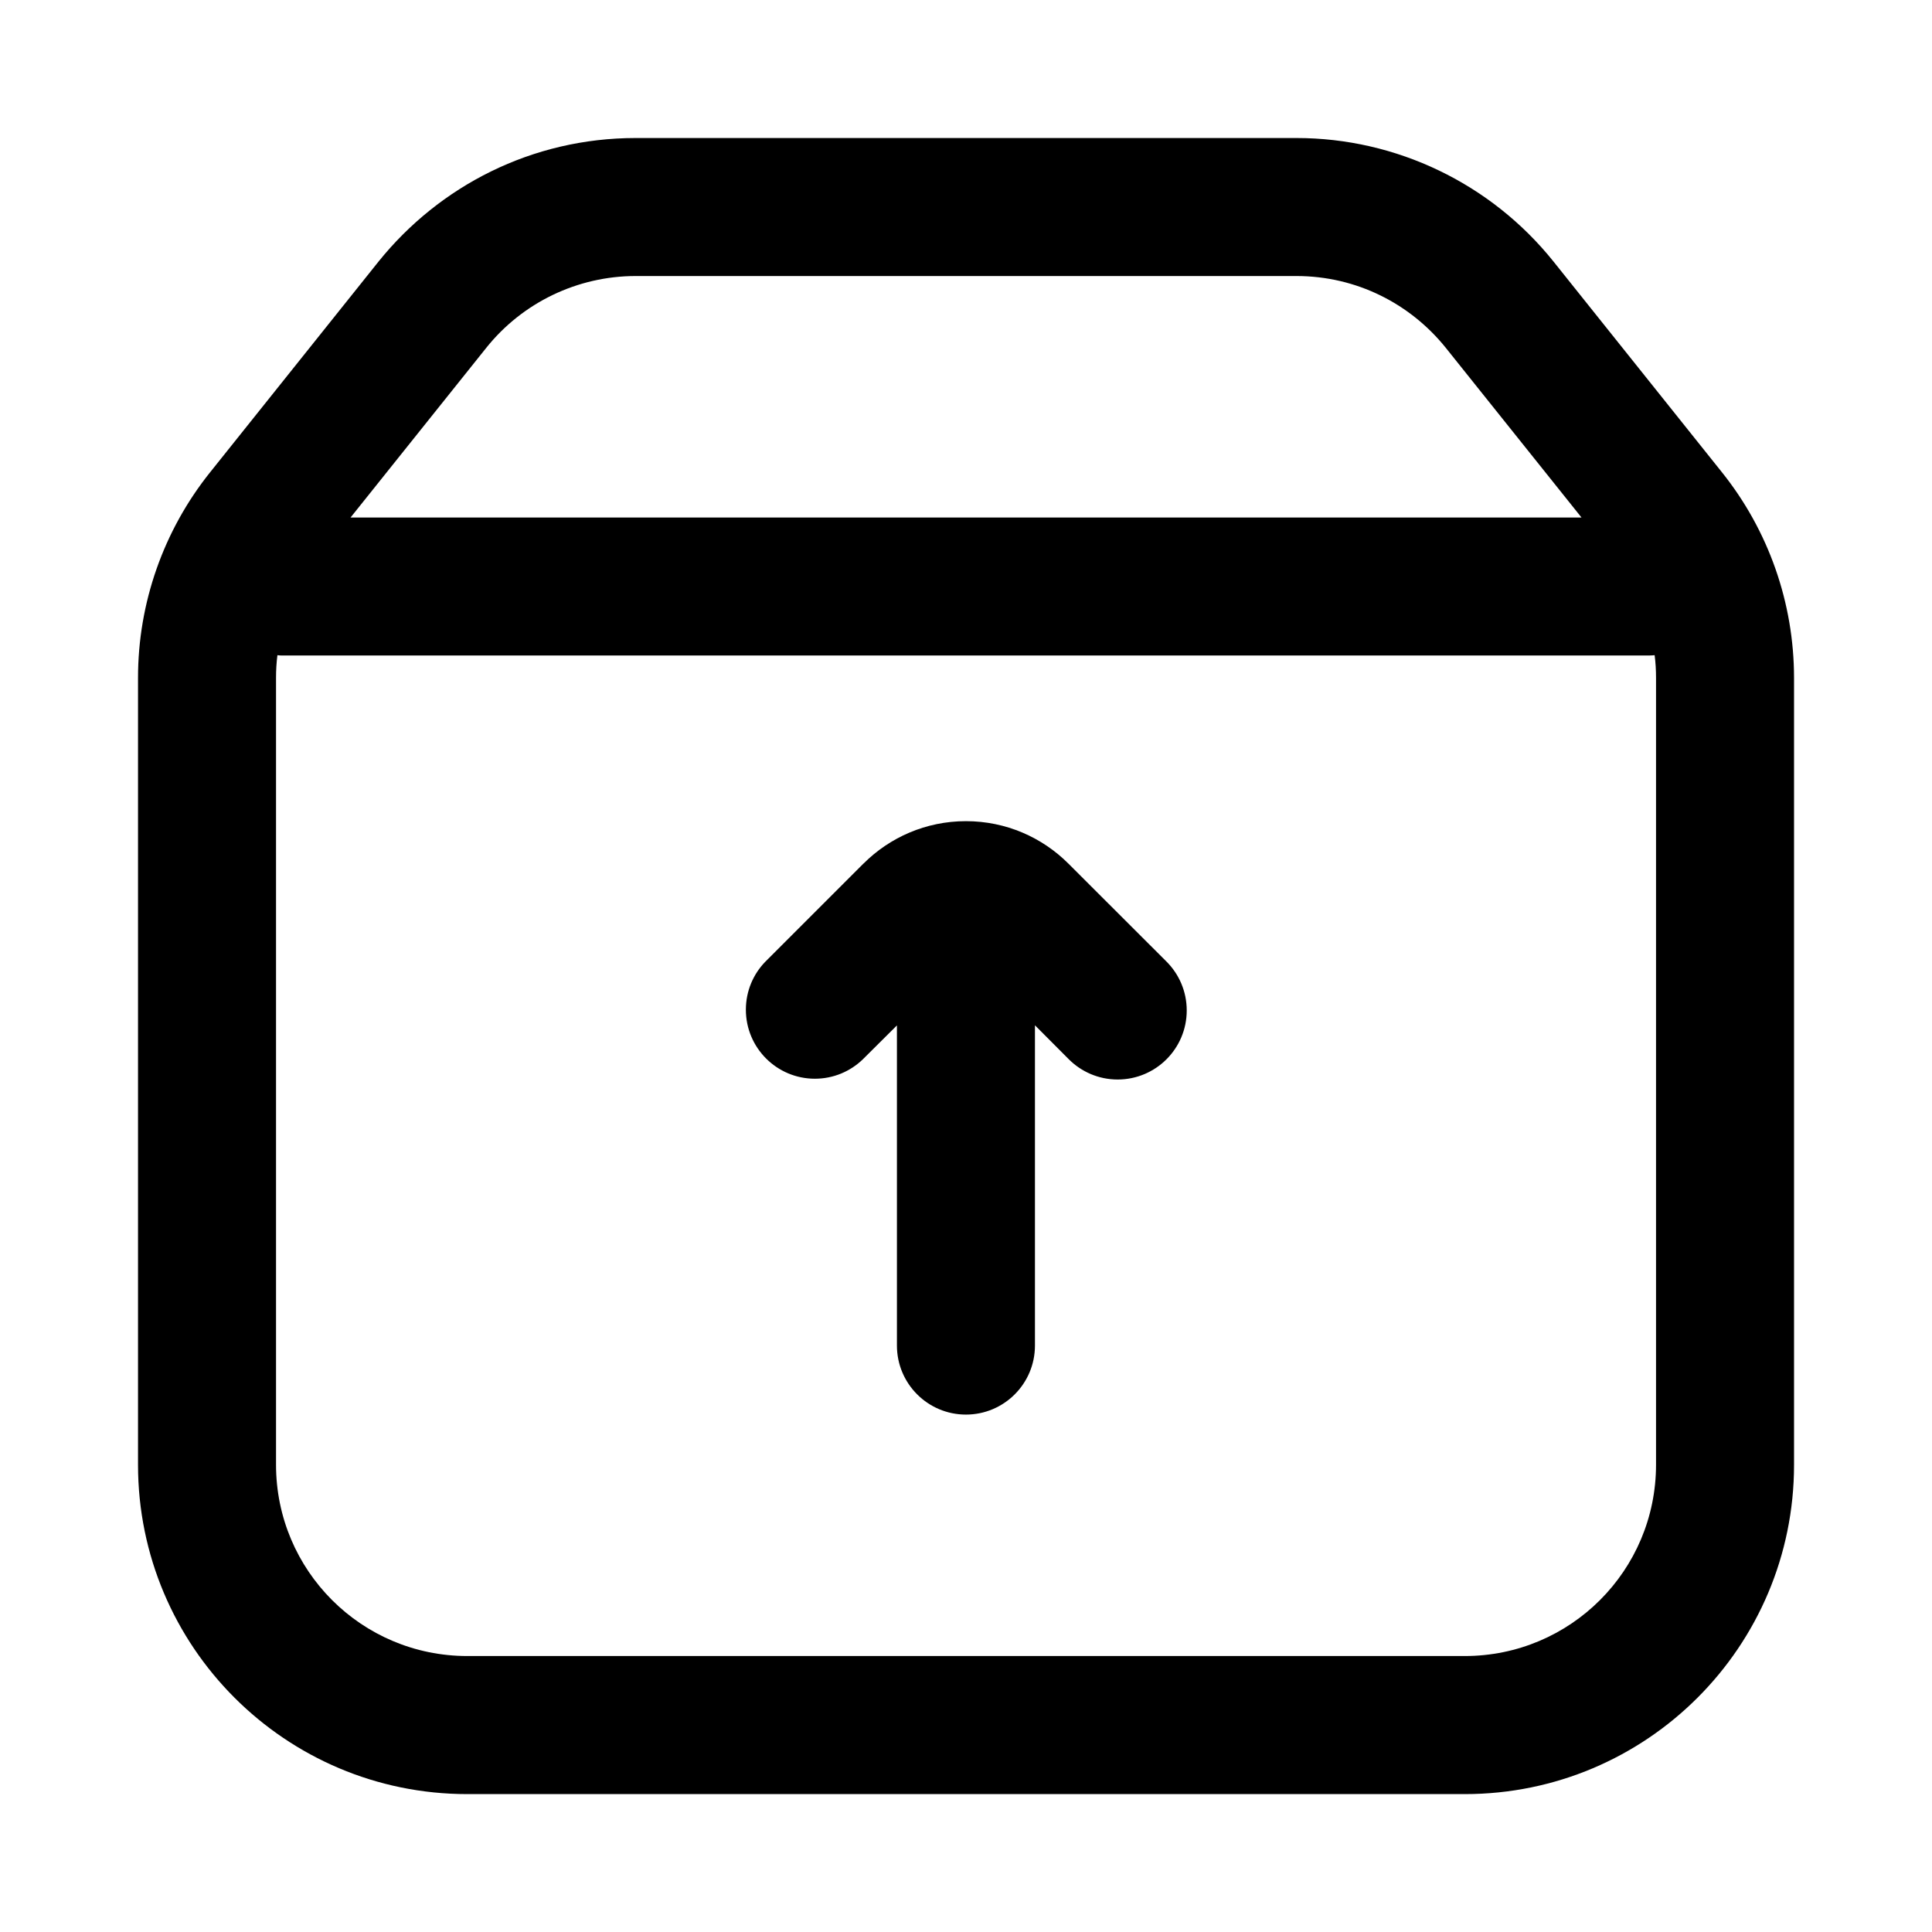 <!-- Generated by IcoMoon.io -->
<svg version="1.1" xmlns="http://www.w3.org/2000/svg" width="32" height="32" viewBox="0 0 32 32">
<path d="M14.302 14.304c0.434-0.434 1.034-0.703 1.697-0.703s1.263 0.269 1.697 0.703v0l1.625 1.623c0.207 0.207 0.335 0.493 0.335 0.809 0 0.632-0.512 1.144-1.144 1.144-0.316 0-0.601-0.128-0.808-0.334v0l-0.562-0.564v5.305c0 0.631-0.512 1.143-1.143 1.143s-1.143-0.512-1.143-1.143v-5.303l-0.565 0.562c-0.205 0.198-0.485 0.321-0.794 0.321-0.631 0-1.143-0.512-1.143-1.143 0-0.309 0.122-0.589 0.321-0.794l1.625-1.625zM6.27 4.332c1.008-1.252 2.54-2.046 4.258-2.046 0 0 0 0 0.001 0h10.944c1.655 0 3.223 0.754 4.258 2.046l2.788 3.488c0.775 0.967 1.195 2.169 1.196 3.406v13.036c0 3.012-2.442 5.454-5.454 5.454v0h-16.521c-3.012 0-5.454-2.442-5.454-5.454v0-13.036c0-1.237 0.421-2.439 1.196-3.406l2.788-3.488zM10.528 4.572c-0.96 0-1.872 0.437-2.473 1.188l-2.249 2.812h20.389l-2.249-2.812c-0.585-0.727-1.475-1.188-2.473-1.188h-10.944zM27.406 10.852c-0.027 0.003-0.058 0.004-0.091 0.005h-22.629c-0.032 0-0.062 0-0.091-0.005-0.016 0.123-0.023 0.249-0.023 0.373v13.036c0 1.751 1.417 3.168 3.168 3.168h16.521c1.751 0 3.168-1.417 3.168-3.168v-13.036c0-0.123-0.007-0.249-0.023-0.373z"></path>
</svg>
